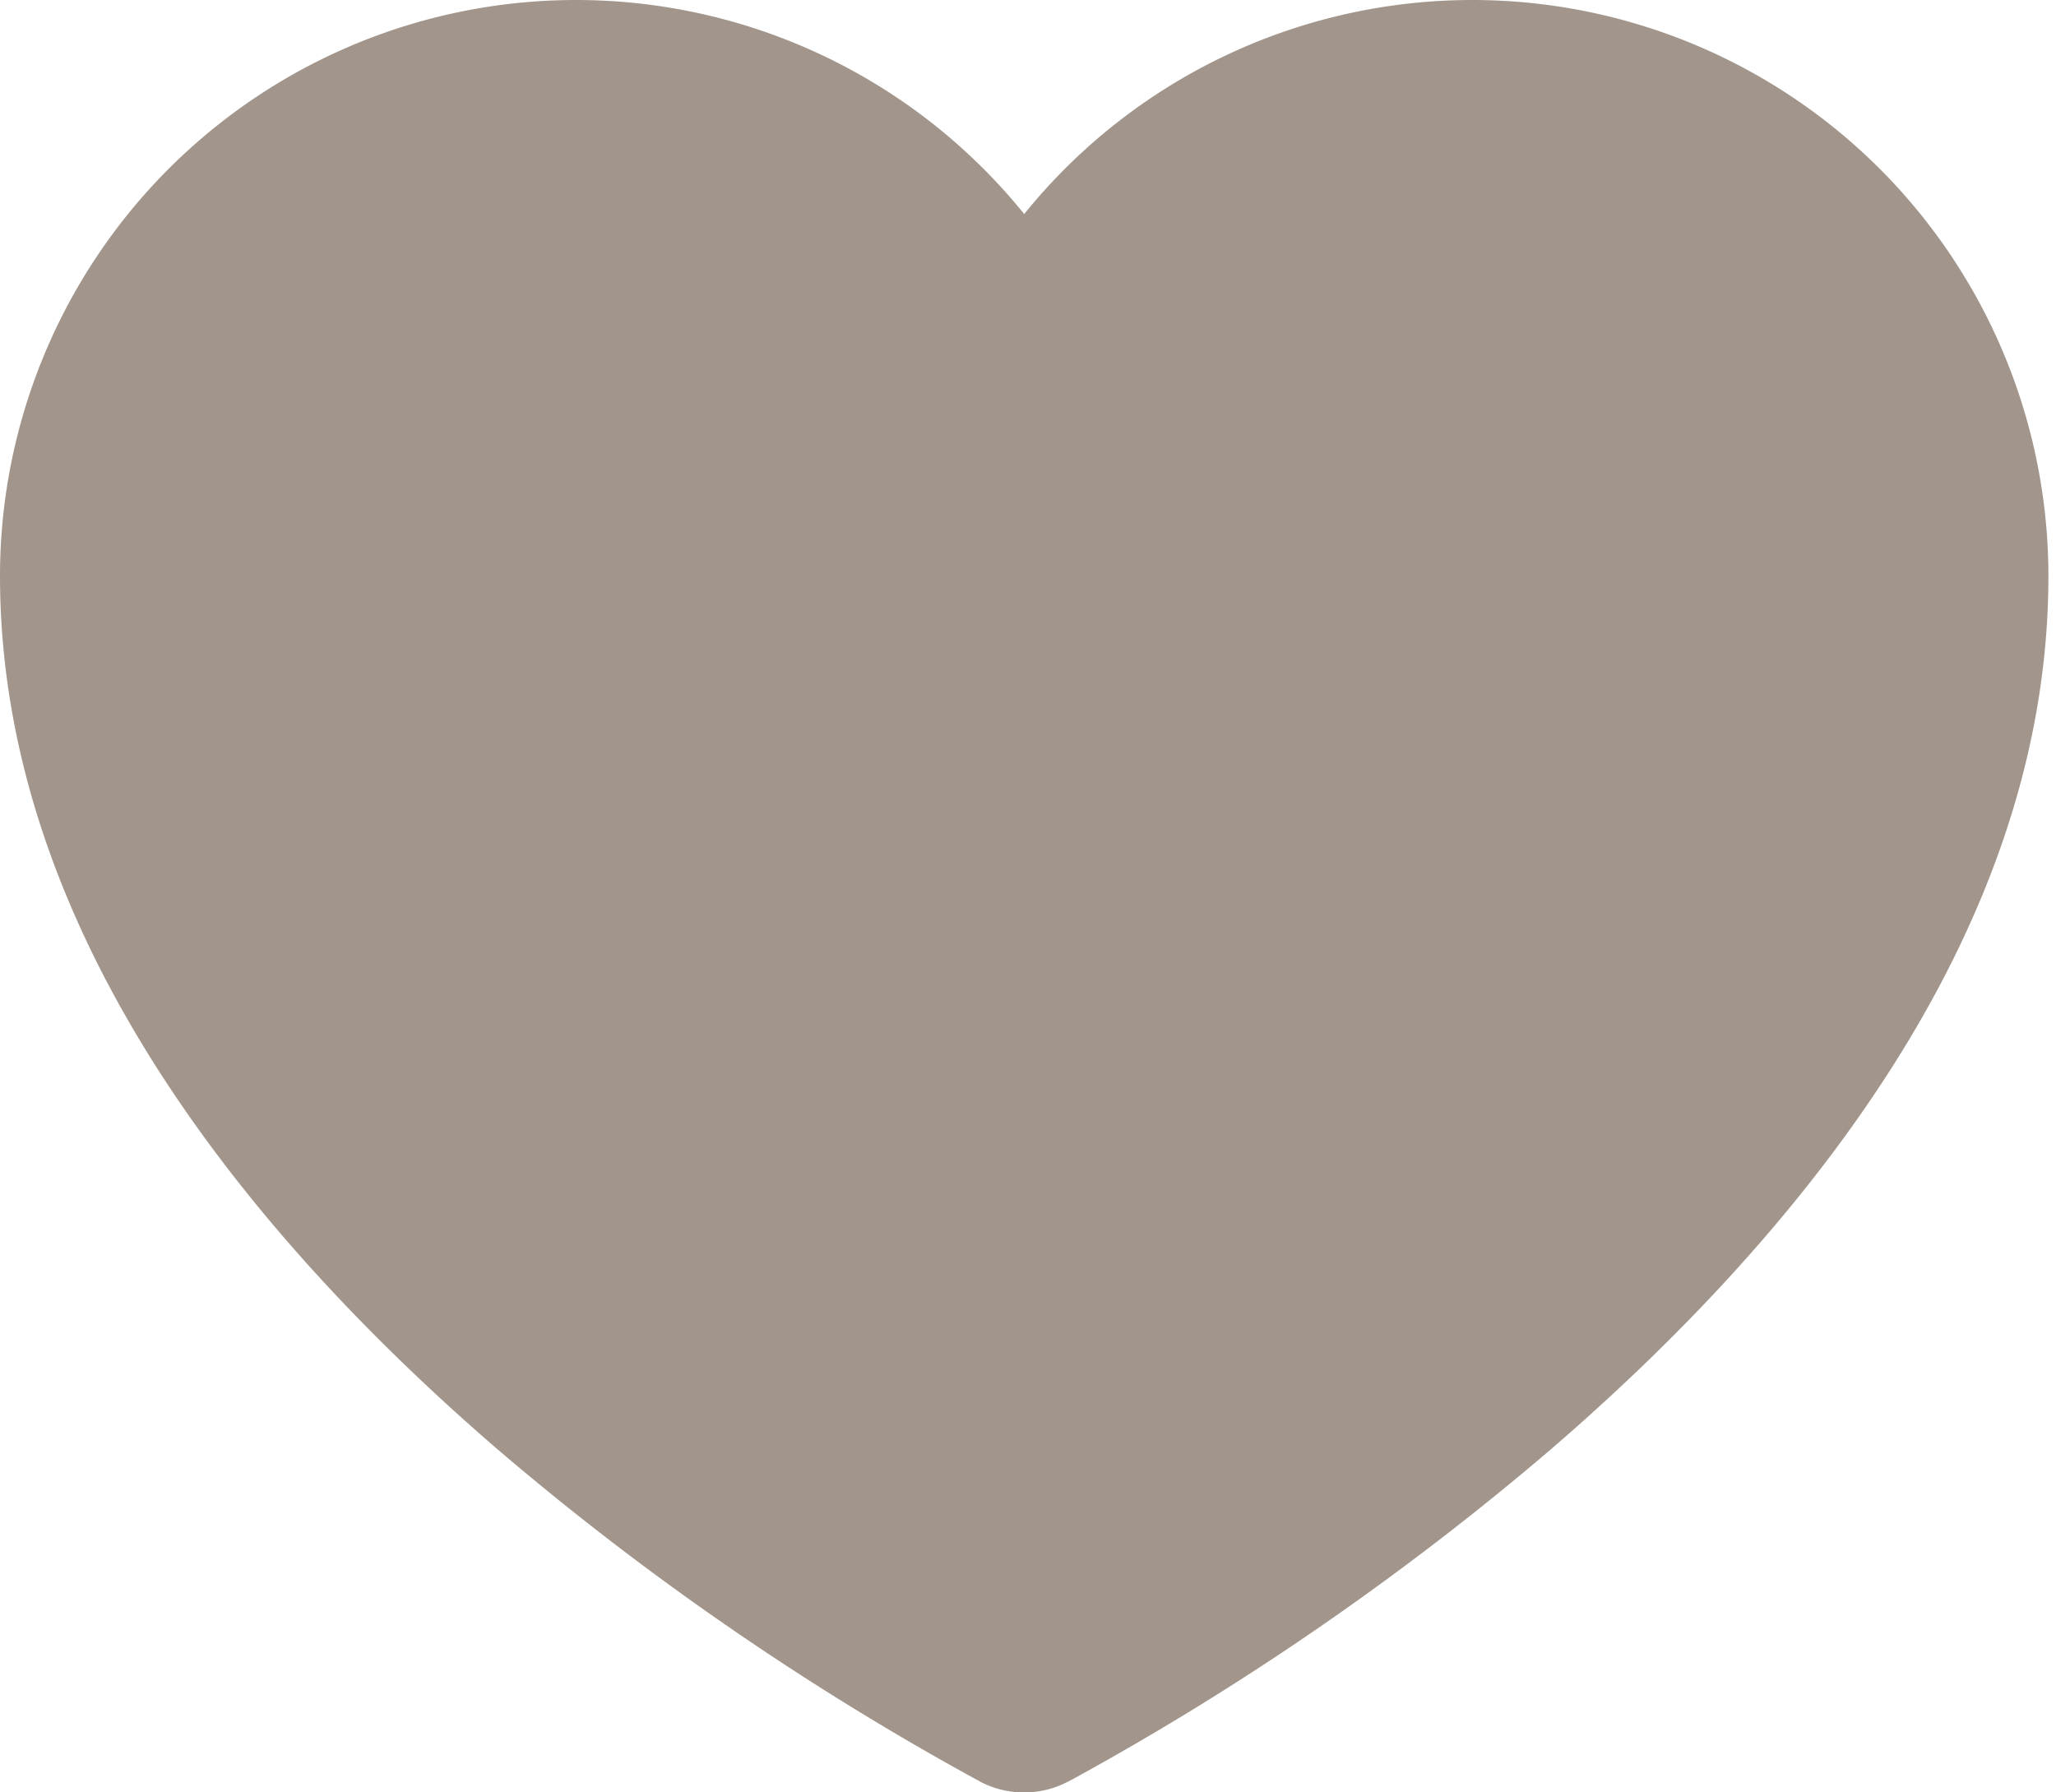 <svg width="39" height="34" viewBox="0 0 39 34" fill="none" xmlns="http://www.w3.org/2000/svg"><path d="m18.585 33.791-.012-.007-.046-.024a53.523 53.523 0 0 1-9.092-6.27C4.966 23.634 0 17.852 0 10.926A10.928 10.928 0 0 1 19.428 4.06a10.928 10.928 0 0 1 19.428 6.868c0 6.926-4.964 12.708-9.435 16.562a53.545 53.545 0 0 1-9.092 6.27l-.046.025-.013.007h-.004a1.794 1.794 0 0 1-1.676.003l-.005-.003Z" fill="#A2968C"/></svg>